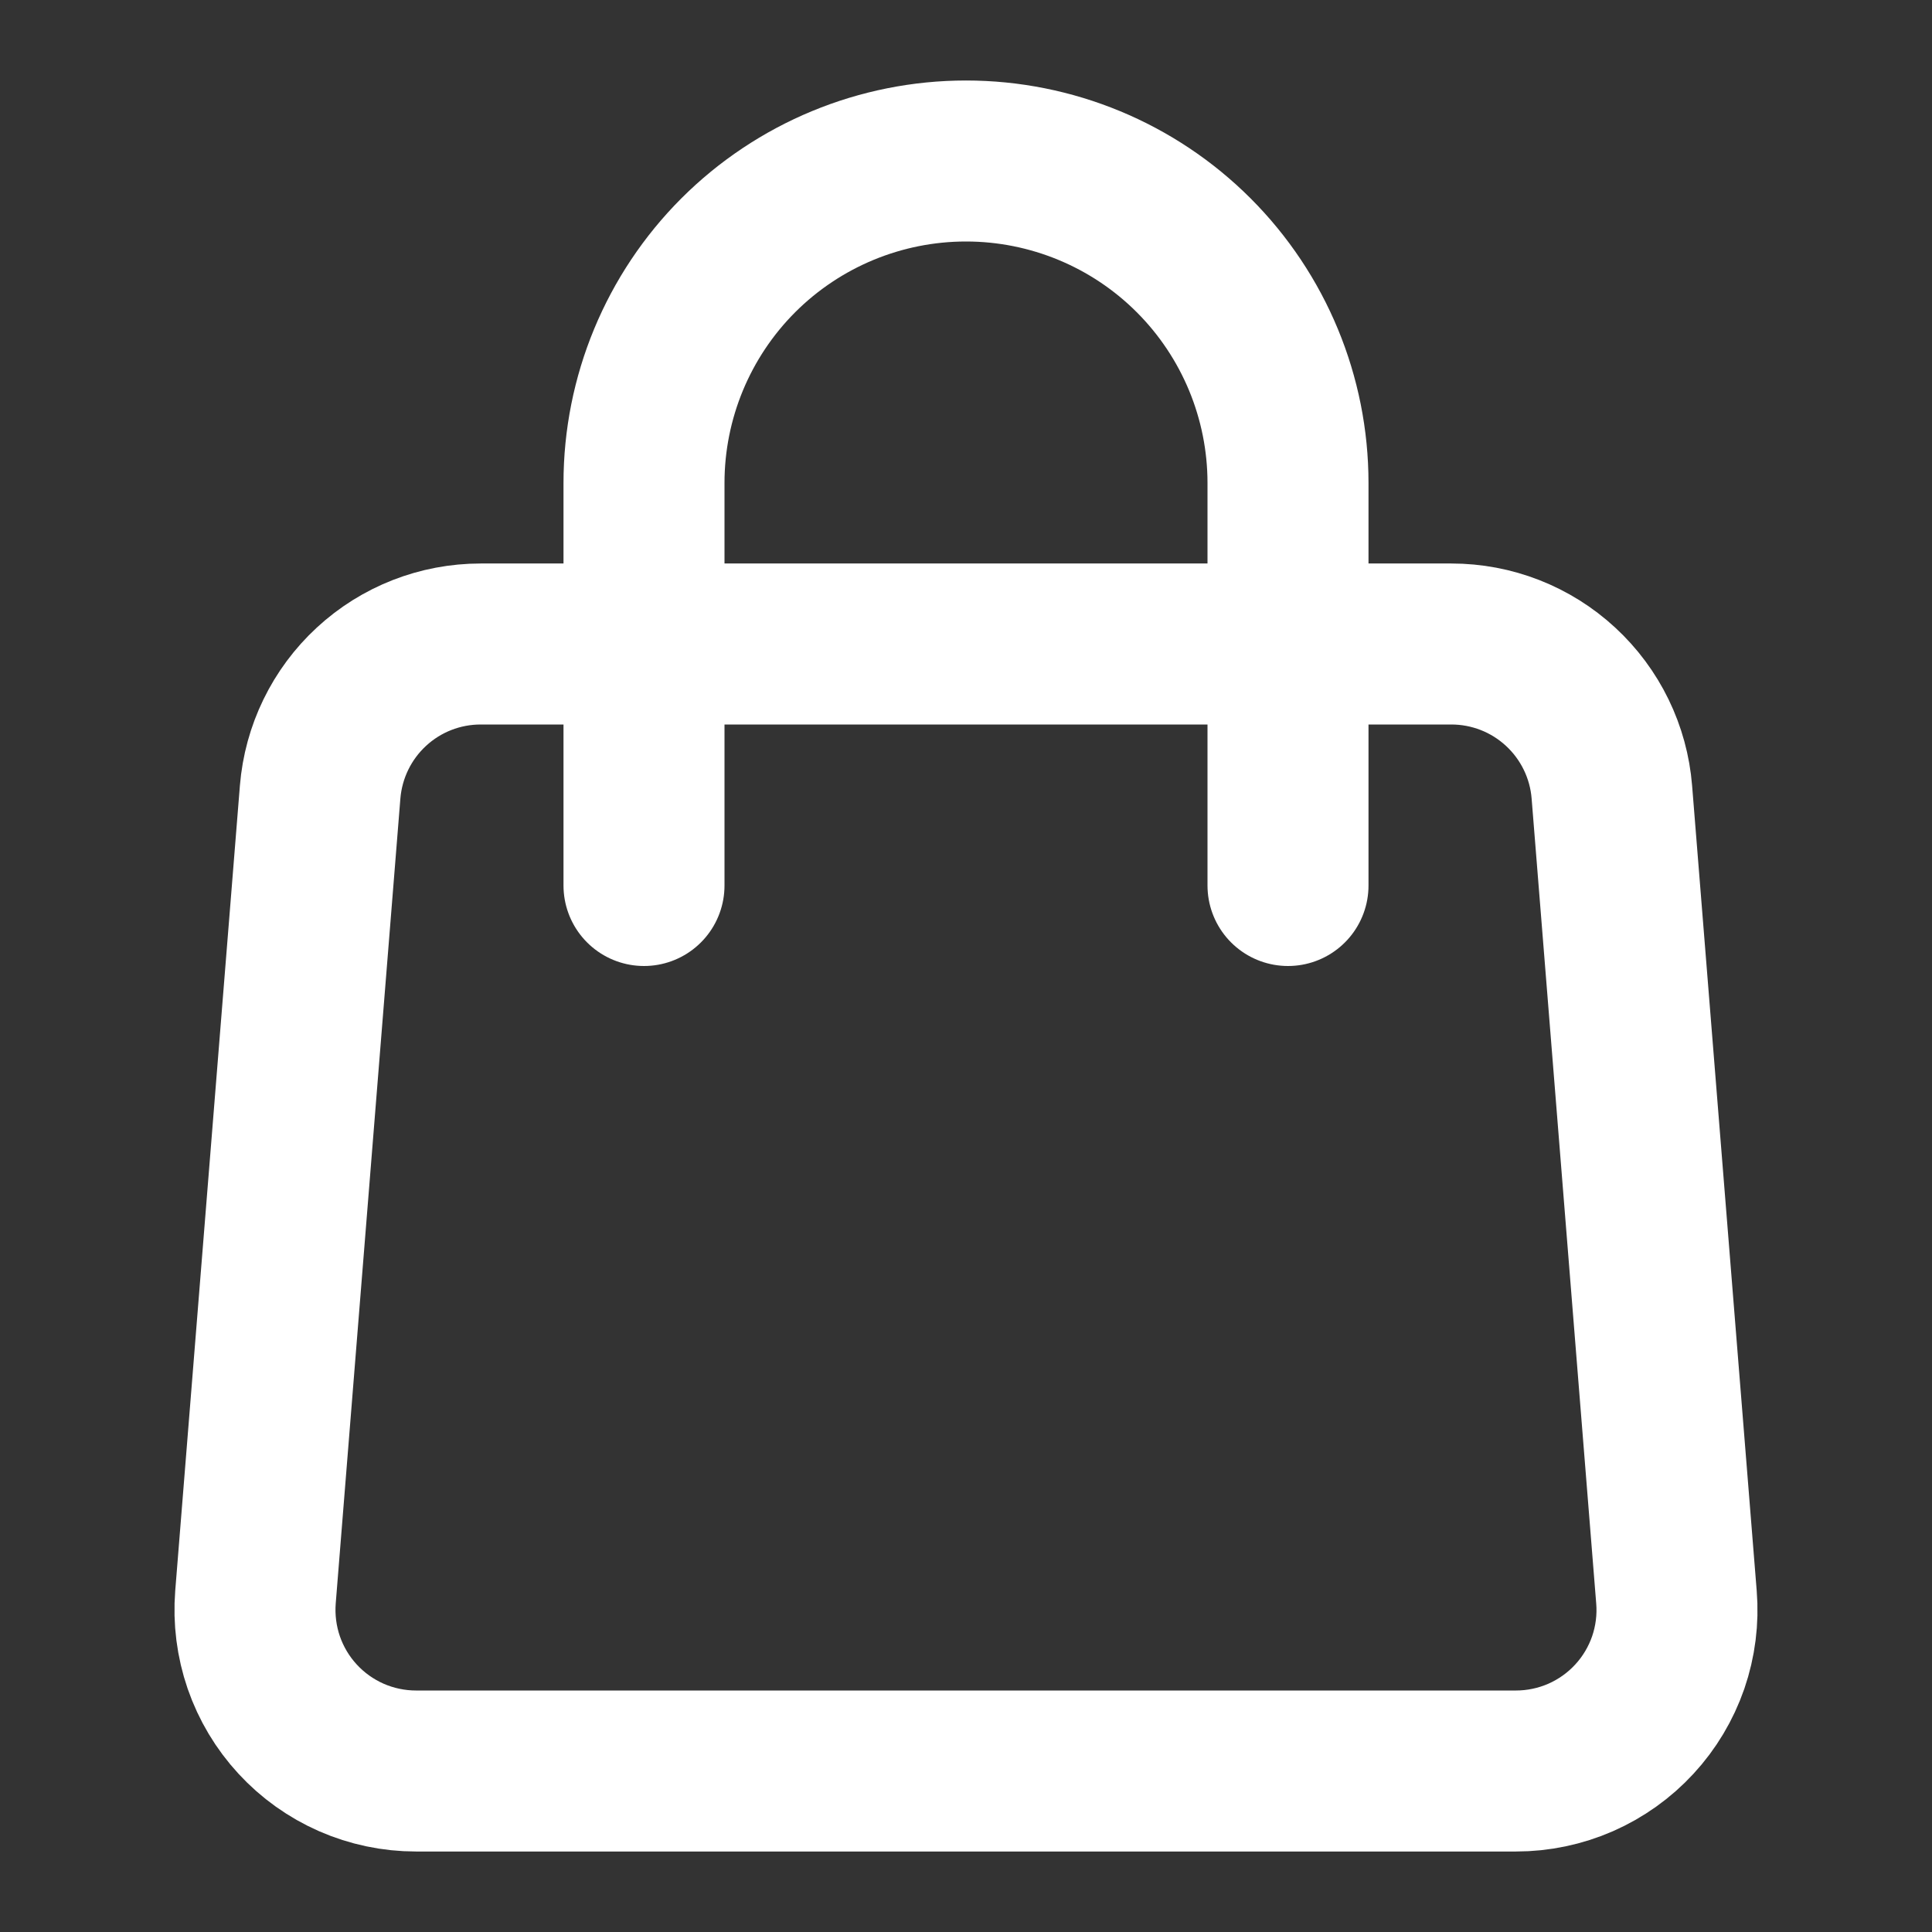 <svg width="30" height="30" viewBox="0 0 30 30" fill="none" xmlns="http://www.w3.org/2000/svg">
<rect x="0" y="0" width="30" height="30" fill="#333333" stroke="none"/>
<path d="M4.971 12.3C5.022 11.674 5.306 11.089 5.768 10.663C6.23 10.236 6.835 10 7.464 10H22.536C23.165 10 23.77 10.236 24.232 10.663C24.694 11.089 24.979 11.674 25.029 12.3L26.032 24.8C26.06 25.144 26.016 25.49 25.904 25.816C25.791 26.142 25.612 26.442 25.378 26.695C25.144 26.949 24.86 27.151 24.544 27.29C24.228 27.428 23.886 27.5 23.541 27.5H6.459C6.114 27.5 5.772 27.428 5.456 27.29C5.14 27.151 4.856 26.949 4.622 26.695C4.388 26.442 4.209 26.142 4.096 25.816C3.984 25.49 3.94 25.144 3.967 24.8L4.971 12.3V12.3Z" stroke="white" stroke-width="2.5" stroke-linecap="round" stroke-linejoin="round"/>
<path d="M20 13.75V7.5C20 6.174 19.473 4.902 18.535 3.964C17.598 3.027 16.326 2.5 15 2.5C13.674 2.5 12.402 3.027 11.464 3.964C10.527 4.902 10 6.174 10 7.5V13.75" stroke="white" stroke-width="2.5" stroke-linecap="round" stroke-linejoin="round"/>
</svg>
